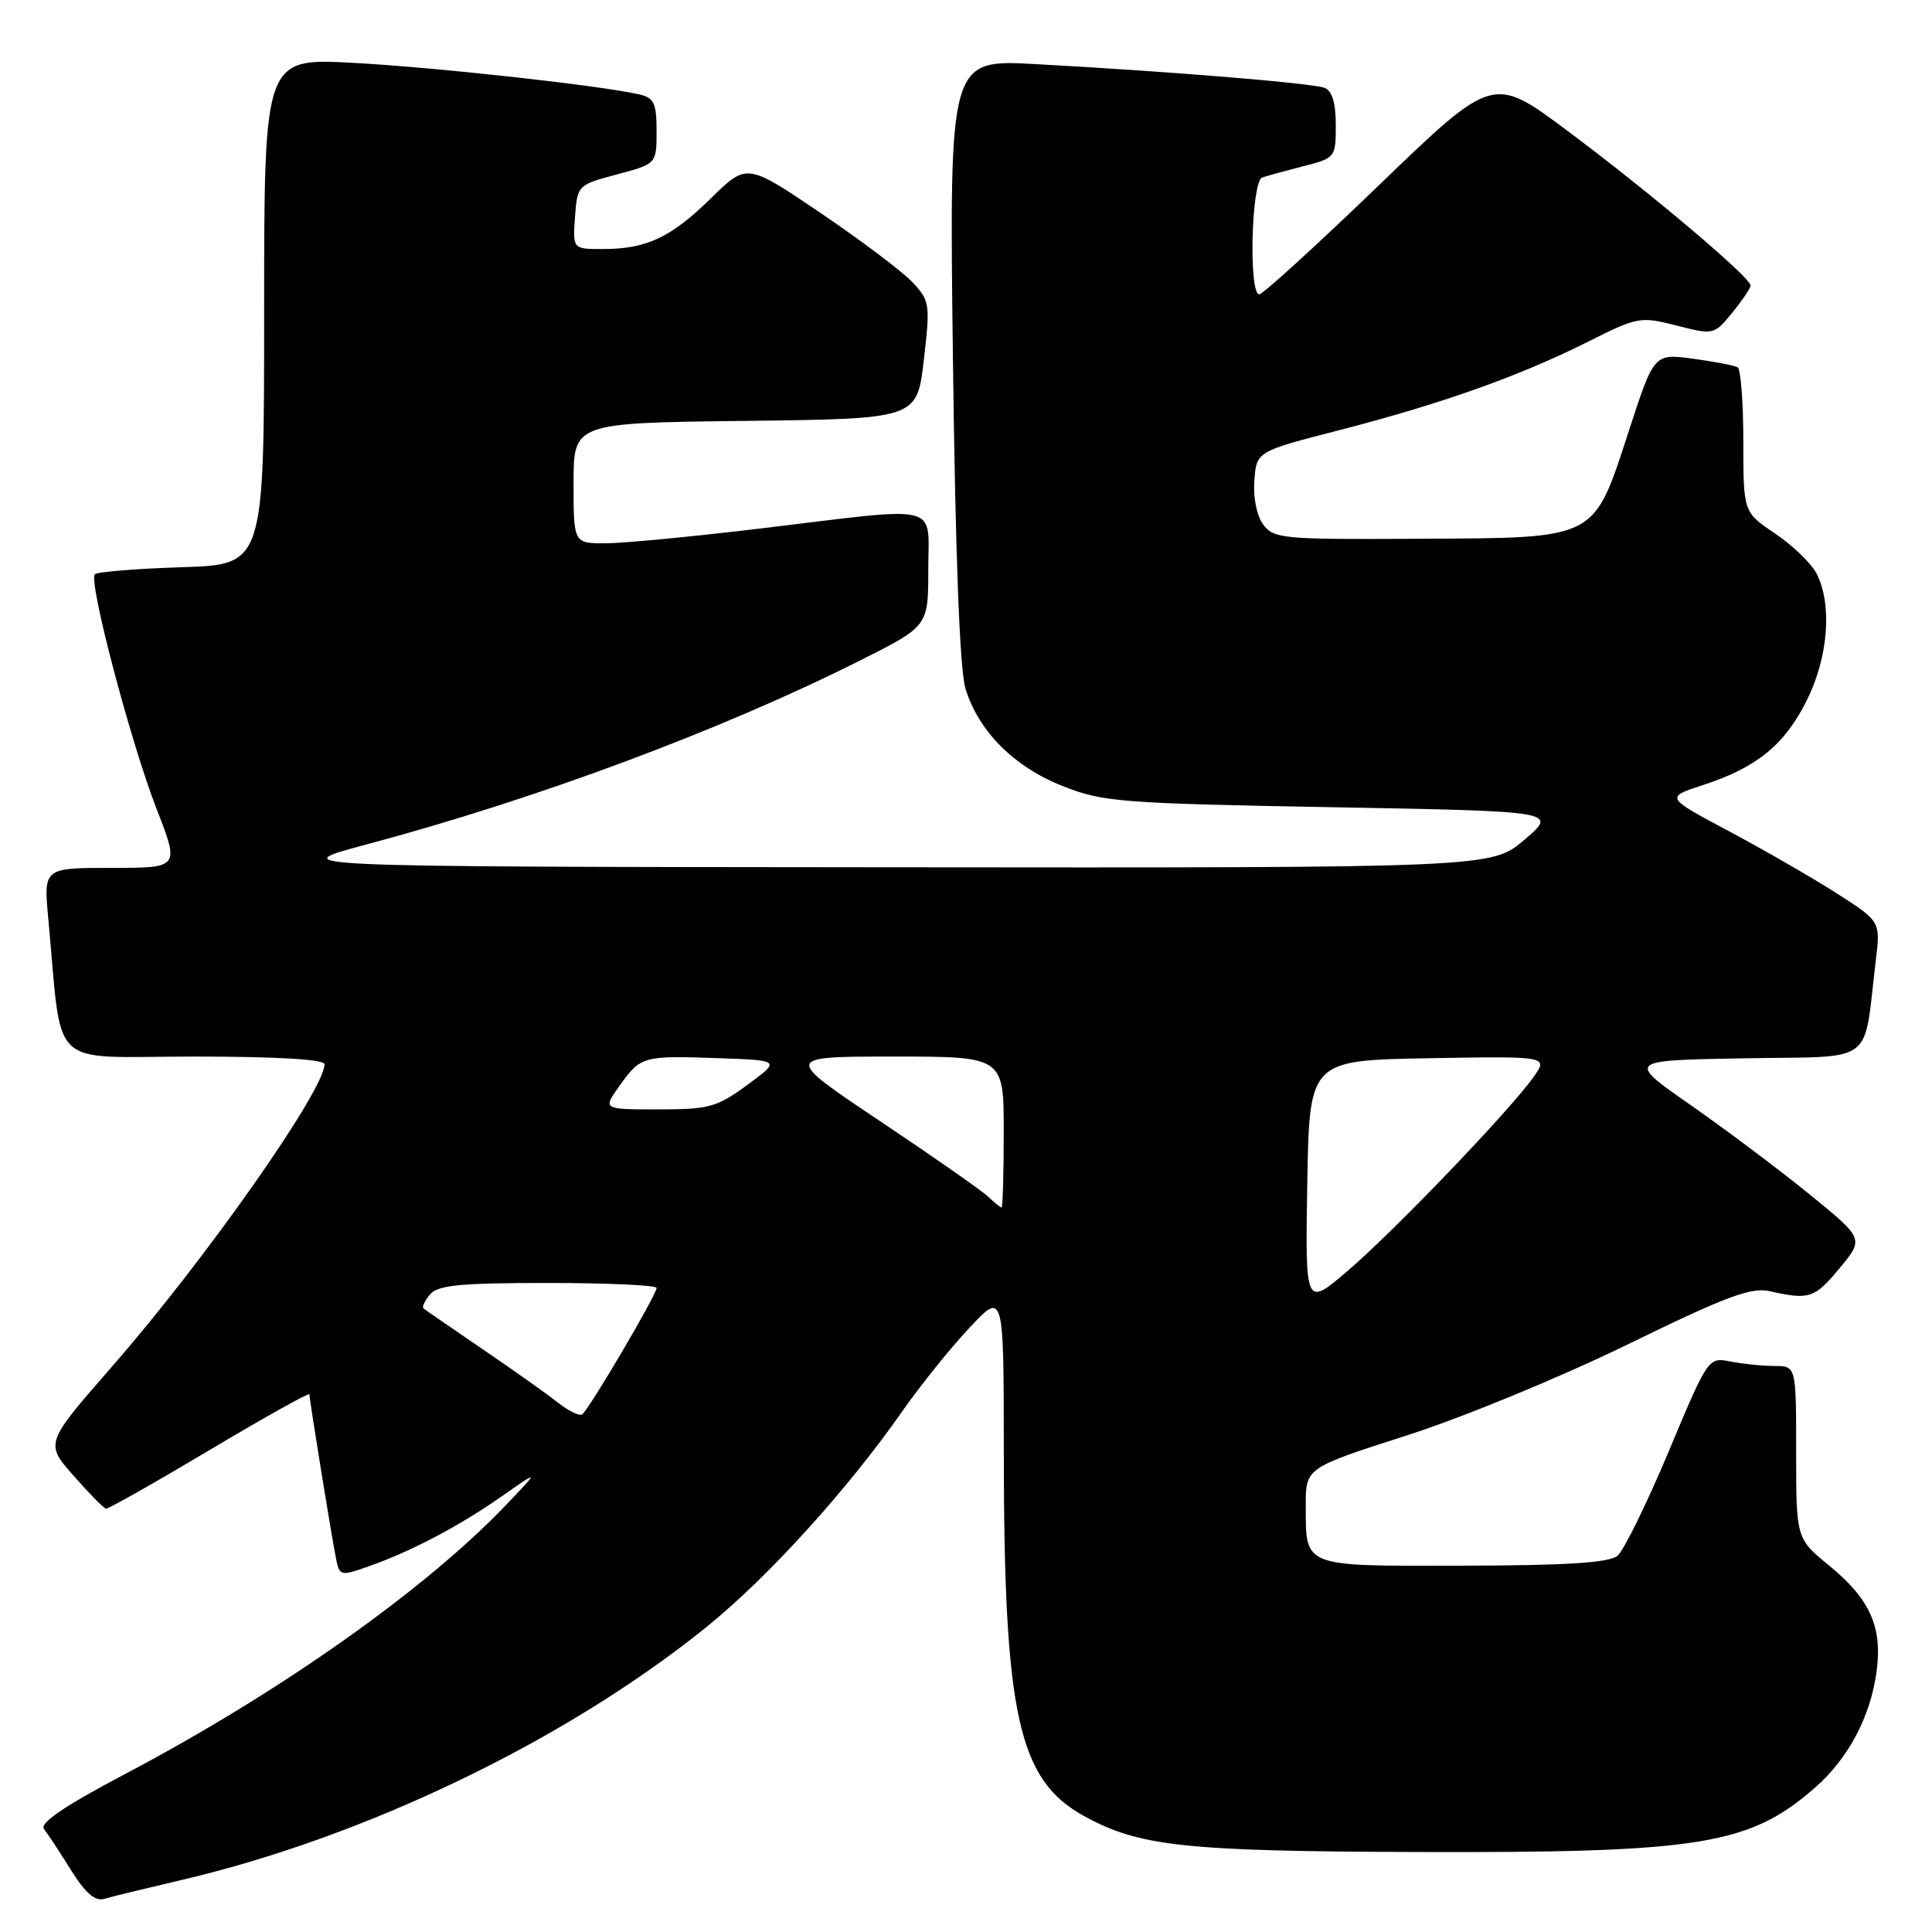 <?xml version="1.0" encoding="UTF-8" standalone="no"?>
<!DOCTYPE svg PUBLIC "-//W3C//DTD SVG 1.1//EN" "http://www.w3.org/Graphics/SVG/1.1/DTD/svg11.dtd" >
<svg xmlns="http://www.w3.org/2000/svg" xmlns:xlink="http://www.w3.org/1999/xlink" version="1.1" viewBox="0 0 256 256">
 <g >
 <path fill="currentColor"
d=" M 24.00 249.12 C 48.34 243.44 74.90 230.66 93.50 215.68 C 101.72 209.06 112.32 197.38 119.66 186.86 C 121.96 183.58 125.89 178.68 128.41 175.99 C 133.00 171.09 133.00 171.09 133.01 192.29 C 133.02 227.25 134.91 235.83 143.65 240.64 C 150.94 244.65 156.94 245.30 187.47 245.40 C 225.35 245.53 231.83 244.48 240.55 236.83 C 244.91 232.99 247.84 227.48 248.65 221.53 C 249.46 215.61 247.81 211.91 242.39 207.46 C 238.00 203.87 238.00 203.87 238.00 192.43 C 238.00 181.00 238.00 181.00 235.13 181.00 C 233.54 181.00 230.92 180.73 229.30 180.41 C 226.36 179.82 226.34 179.85 221.10 192.35 C 218.21 199.24 215.16 205.45 214.32 206.15 C 213.21 207.07 207.62 207.43 193.87 207.46 C 172.41 207.51 173.04 207.75 173.02 199.50 C 173.01 194.50 173.01 194.50 186.35 190.22 C 193.82 187.83 206.69 182.52 215.60 178.18 C 228.70 171.78 232.03 170.53 234.50 171.09 C 239.75 172.27 240.43 172.04 243.75 168.05 C 247.00 164.13 247.00 164.13 239.75 158.24 C 235.76 154.99 228.68 149.68 224.01 146.42 C 215.52 140.50 215.52 140.50 231.18 140.23 C 248.78 139.92 246.85 141.36 248.55 127.29 C 249.18 122.09 249.18 122.09 243.34 118.35 C 240.13 116.30 233.71 112.60 229.08 110.13 C 220.66 105.65 220.66 105.65 225.64 104.03 C 232.80 101.69 236.47 98.70 239.41 92.80 C 242.26 87.08 242.80 80.14 240.72 76.03 C 240.03 74.67 237.56 72.28 235.23 70.71 C 231.00 67.87 231.00 67.87 231.00 58.49 C 231.00 53.34 230.66 48.92 230.25 48.67 C 229.84 48.43 227.18 47.92 224.34 47.53 C 219.17 46.84 219.17 46.84 215.84 57.07 C 211.08 71.65 211.84 71.26 188.00 71.39 C 169.94 71.49 168.77 71.39 167.38 69.50 C 166.52 68.33 166.03 65.90 166.21 63.66 C 166.50 59.82 166.50 59.82 177.50 56.99 C 191.00 53.51 201.34 49.83 210.36 45.31 C 217.01 41.97 217.35 41.91 222.16 43.14 C 227.06 44.39 227.12 44.38 229.52 41.45 C 230.84 39.83 231.94 38.20 231.96 37.84 C 232.02 36.81 218.52 25.40 207.66 17.31 C 197.83 9.98 197.83 9.98 182.77 24.49 C 174.49 32.47 167.33 39.00 166.86 39.00 C 165.43 39.00 165.81 24.00 167.25 23.52 C 167.94 23.29 170.41 22.61 172.75 22.01 C 176.93 20.94 177.00 20.85 177.00 16.57 C 177.00 13.63 176.51 12.03 175.51 11.64 C 173.86 11.01 154.92 9.46 137.13 8.49 C 125.77 7.88 125.77 7.88 126.27 47.69 C 126.60 73.85 127.17 88.80 127.94 91.28 C 129.69 96.93 134.36 101.60 140.81 104.16 C 146.14 106.27 148.42 106.45 176.45 106.96 C 206.41 107.50 206.41 107.50 202.02 111.25 C 197.64 115.00 197.64 115.00 117.57 114.92 C 37.50 114.85 37.50 114.85 48.50 111.91 C 71.10 105.88 95.55 96.77 113.96 87.52 C 123.00 82.98 123.00 82.98 123.00 75.49 C 123.00 66.56 125.14 67.09 101.00 70.00 C 91.92 71.09 82.59 71.99 80.25 71.99 C 76.00 72.00 76.00 72.00 76.00 64.02 C 76.00 56.04 76.00 56.04 98.75 55.77 C 121.50 55.50 121.50 55.50 122.41 47.73 C 123.27 40.29 123.21 39.85 120.91 37.40 C 119.58 35.99 114.10 31.86 108.73 28.22 C 98.96 21.61 98.96 21.61 94.23 26.25 C 88.90 31.48 85.66 33.00 79.88 33.00 C 75.89 33.00 75.89 33.00 76.19 28.75 C 76.50 24.54 76.54 24.50 81.75 23.11 C 87.00 21.71 87.00 21.71 87.00 17.37 C 87.00 13.70 86.66 12.96 84.75 12.52 C 79.55 11.32 57.75 8.92 46.80 8.33 C 35.00 7.69 35.00 7.69 35.00 41.26 C 35.00 74.82 35.00 74.82 24.08 75.16 C 18.08 75.35 12.89 75.77 12.57 76.10 C 11.68 76.98 17.31 98.37 20.77 107.25 C 23.79 115.00 23.79 115.00 14.78 115.00 C 5.77 115.00 5.77 115.00 6.40 121.75 C 8.32 142.12 6.09 140.00 25.60 140.00 C 36.74 140.00 43.00 140.37 43.00 141.02 C 43.00 144.45 27.24 166.88 14.91 181.00 C 5.96 191.24 5.96 191.24 9.73 195.52 C 11.80 197.88 13.74 199.85 14.04 199.91 C 14.33 199.96 20.52 196.46 27.79 192.13 C 35.05 187.80 41.00 184.48 41.00 184.75 C 41.00 185.49 44.02 204.13 44.56 206.70 C 44.99 208.81 45.19 208.85 48.85 207.55 C 54.50 205.56 60.84 202.22 66.50 198.26 C 71.50 194.76 71.50 194.76 67.00 199.47 C 56.27 210.69 37.08 224.24 16.72 234.99 C 8.51 239.32 5.21 241.56 5.83 242.36 C 6.33 242.99 7.94 245.44 9.41 247.80 C 11.30 250.83 12.60 251.96 13.80 251.61 C 14.73 251.33 19.32 250.22 24.00 249.12 Z  M 73.97 185.88 C 72.61 184.80 68.12 181.61 64.00 178.81 C 59.88 176.00 56.32 173.55 56.11 173.37 C 55.89 173.19 56.28 172.36 56.98 171.52 C 58.01 170.29 60.96 170.00 72.62 170.00 C 80.53 170.00 87.00 170.30 87.00 170.66 C 87.00 171.58 77.97 186.90 77.13 187.42 C 76.75 187.65 75.33 186.96 73.97 185.88 Z  M 173.22 156.85 C 173.50 140.50 173.50 140.50 189.34 140.22 C 205.17 139.95 205.17 139.95 203.18 142.74 C 200.00 147.21 184.71 163.15 178.58 168.39 C 172.95 173.20 172.95 173.20 173.22 156.85 Z  M 130.96 158.59 C 130.16 157.81 123.72 153.31 116.66 148.59 C 103.82 140.00 103.82 140.00 118.41 140.00 C 133.00 140.00 133.00 140.00 133.00 150.00 C 133.00 155.50 132.87 160.00 132.71 160.00 C 132.56 160.00 131.77 159.37 130.96 158.59 Z  M 82.06 143.92 C 84.89 139.94 85.16 139.86 95.06 140.21 C 103.46 140.50 103.46 140.50 99.03 143.75 C 94.98 146.72 93.98 147.00 87.23 147.00 C 79.86 147.00 79.86 147.00 82.06 143.92 Z "/>
</g>
</svg>